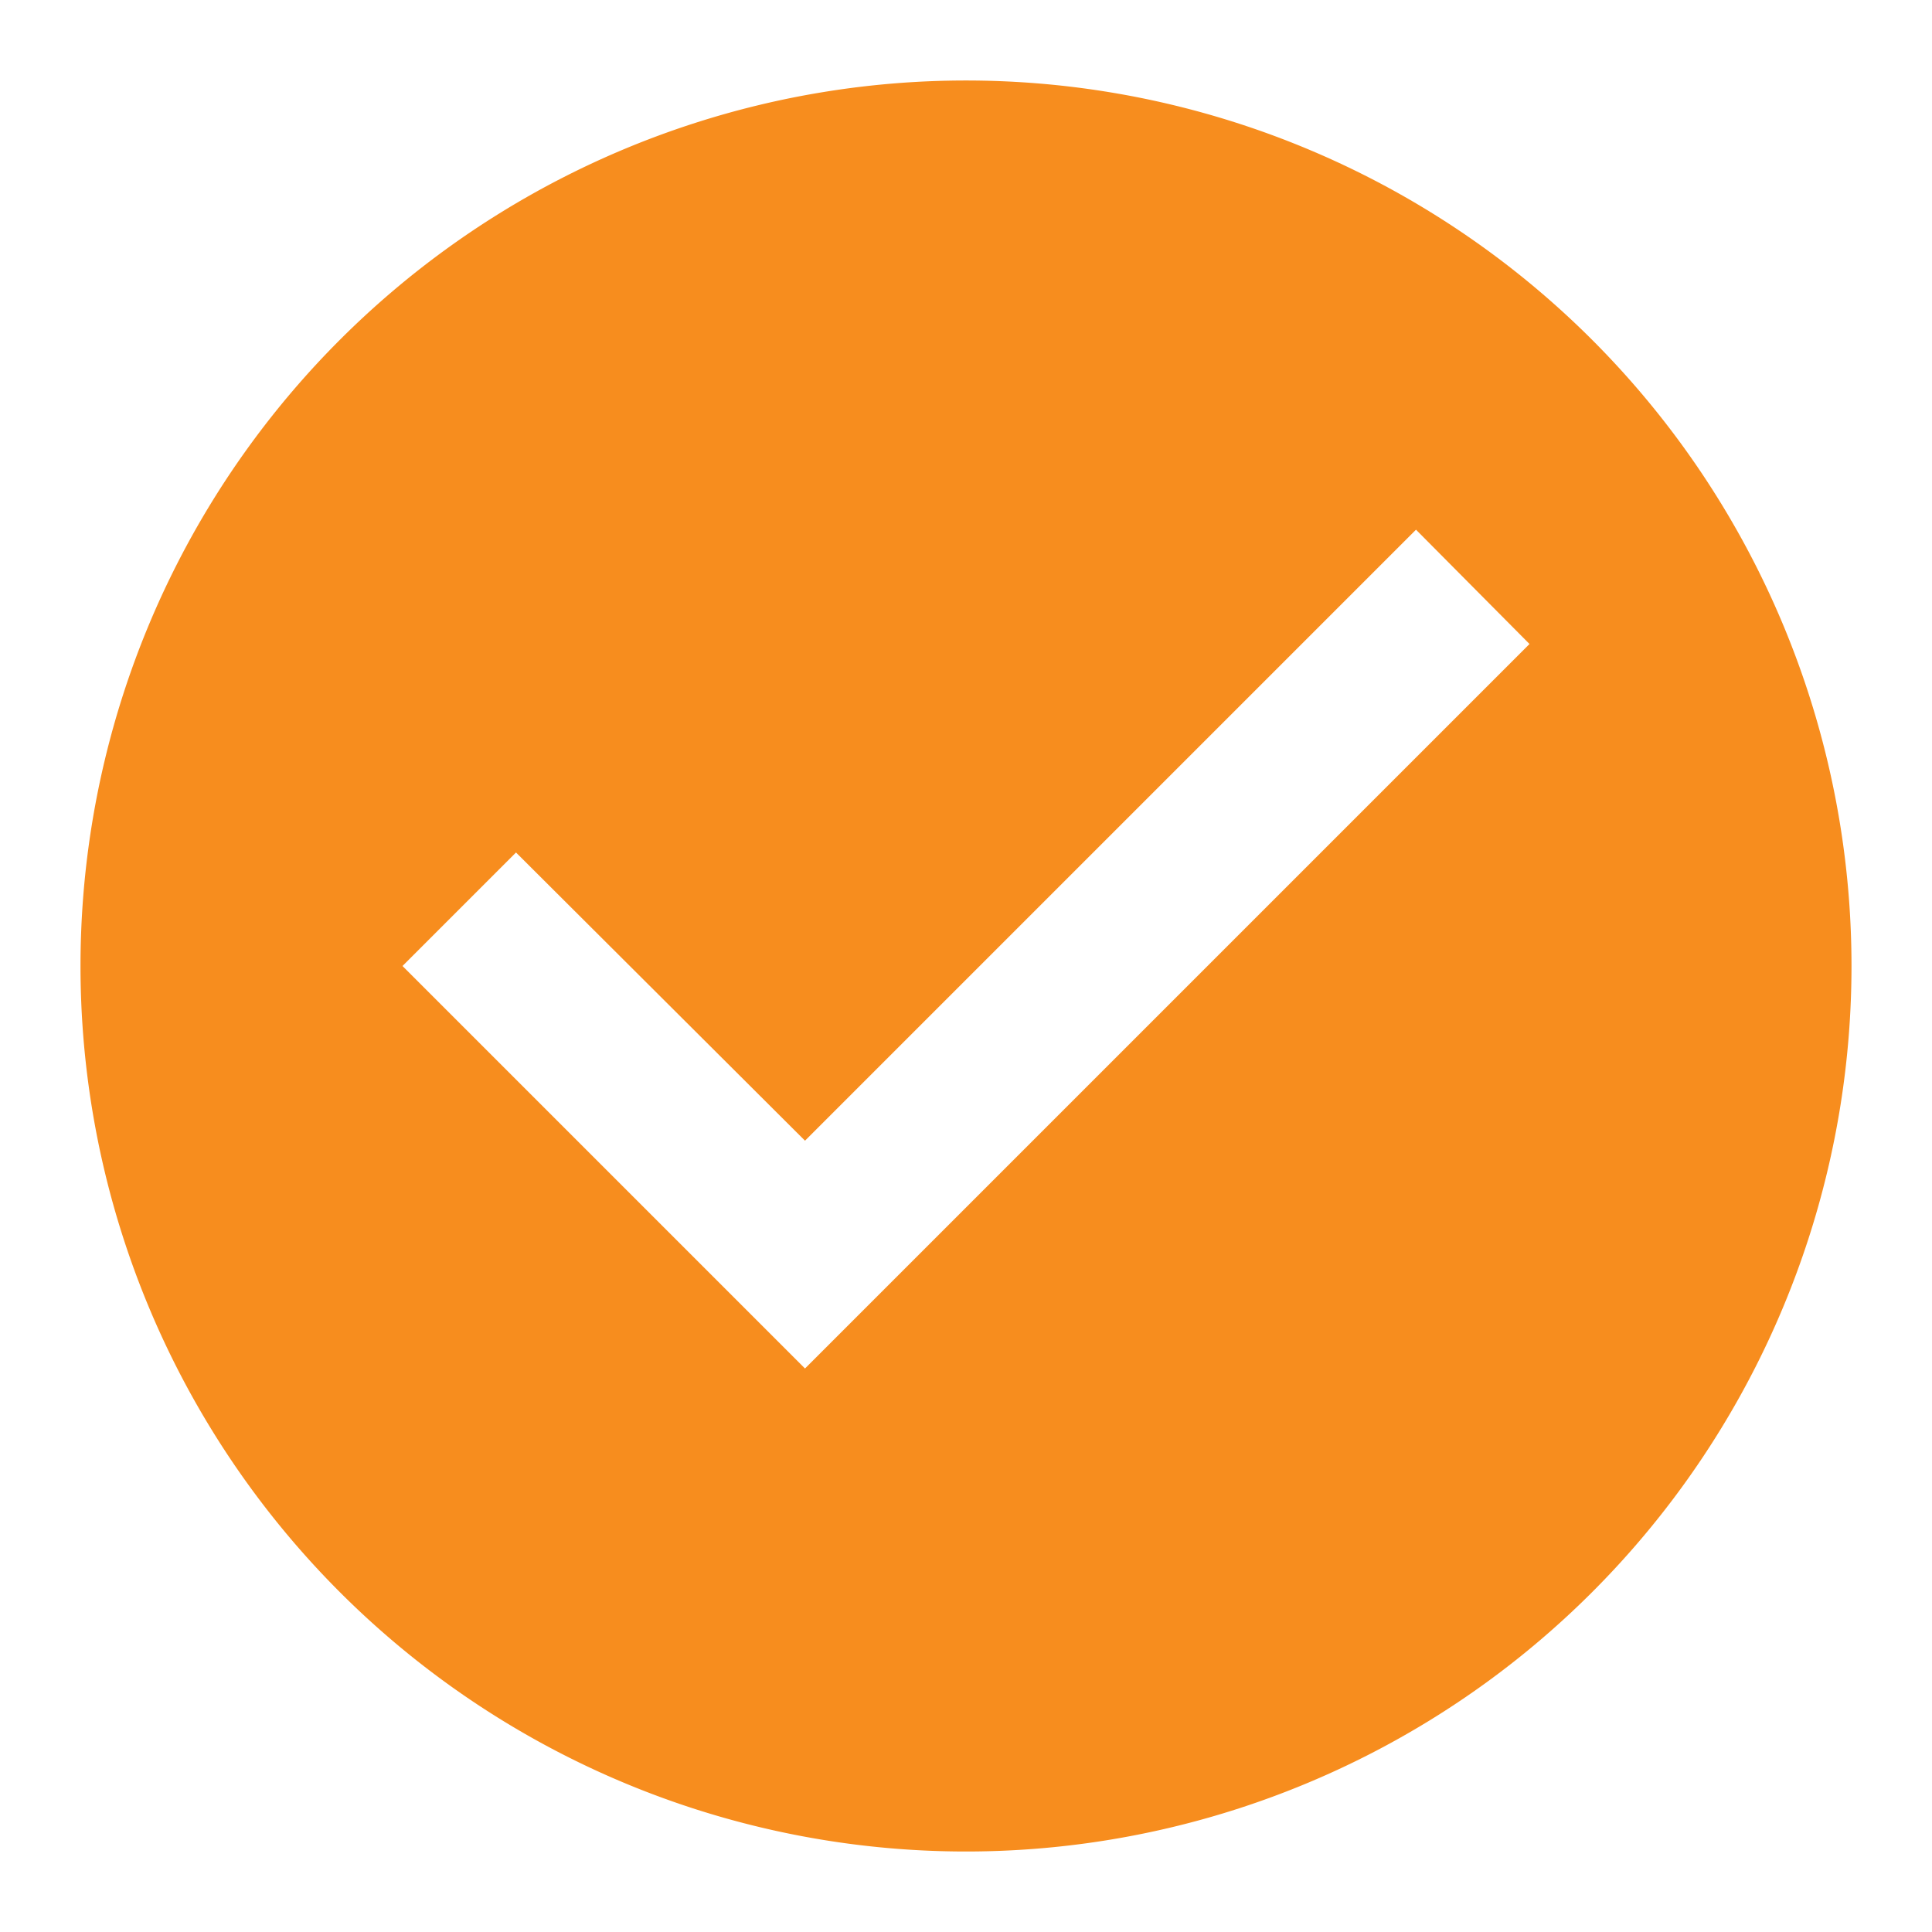 <svg xmlns="http://www.w3.org/2000/svg" width="24" height="24"><path fill="#F78D1E" fill-rule="evenodd" d="M1 12a11 11 0 1 1 22 0 11 11 0 0 1-22 0zm9 5l-5-5 1.41-1.41L10 14.17l7.59-7.59L19 8l-9 9z"/></svg>